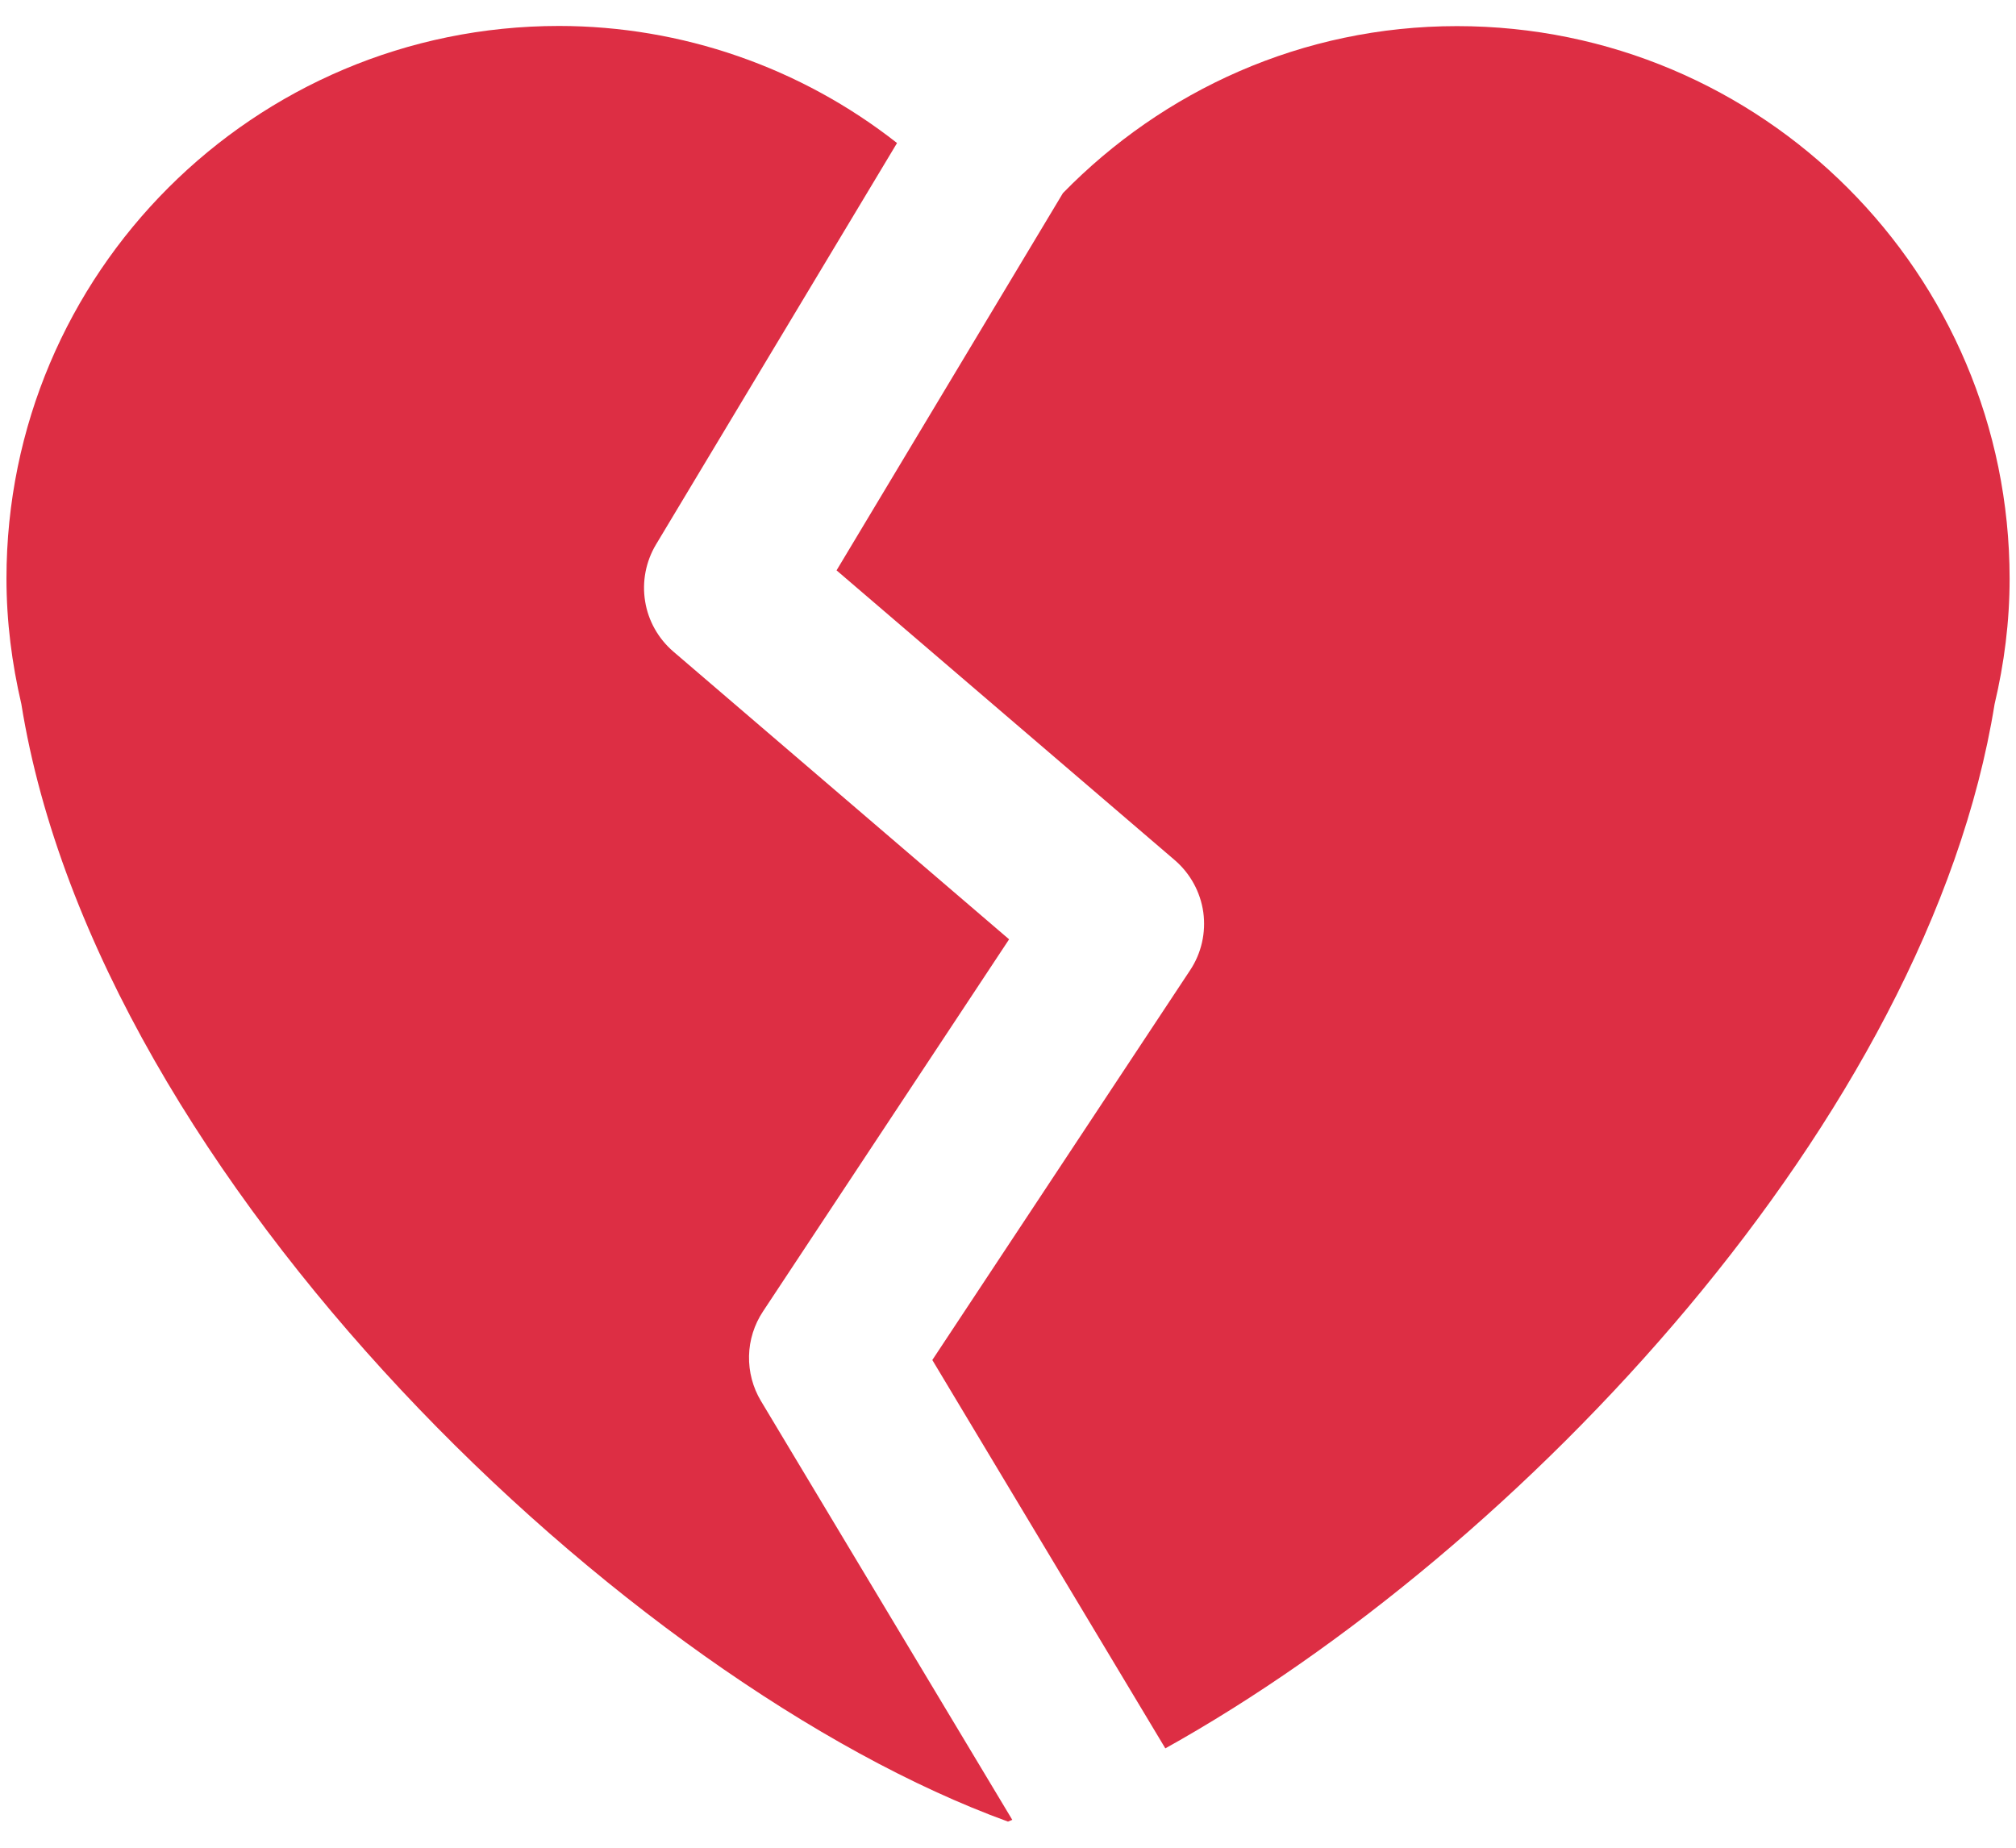 <svg width="24" height="22" viewBox="0 0 24 22" fill="none" xmlns="http://www.w3.org/2000/svg">
<path d="M9.059 16.681C8.962 16.519 8.913 16.333 8.917 16.144C8.921 15.956 8.979 15.772 9.083 15.615L12.013 11.184L8.016 7.758C7.837 7.604 7.717 7.392 7.68 7.159C7.642 6.926 7.688 6.687 7.809 6.484L10.679 1.703C9.531 0.801 8.115 0.31 6.655 0.309C3.022 0.309 0.077 3.254 0.077 6.888C0.077 7.403 0.142 7.901 0.254 8.382C1.167 14.058 7.477 20.045 12 21.689C12.017 21.683 12.035 21.675 12.051 21.668L9.059 16.681V16.681Z" fill="#DD2E44"/>
<path d="M17.345 0.311C15.502 0.311 13.847 1.078 12.654 2.299L9.959 6.791L13.985 10.241C14.17 10.4 14.291 10.621 14.325 10.862C14.358 11.104 14.303 11.349 14.168 11.552L11.099 16.193L13.873 20.817C18.098 18.464 22.953 13.308 23.745 8.384C23.859 7.903 23.924 7.405 23.924 6.89C23.923 3.255 20.978 0.311 17.345 0.311V0.311Z" fill="#DD2E44"/>
</svg>
